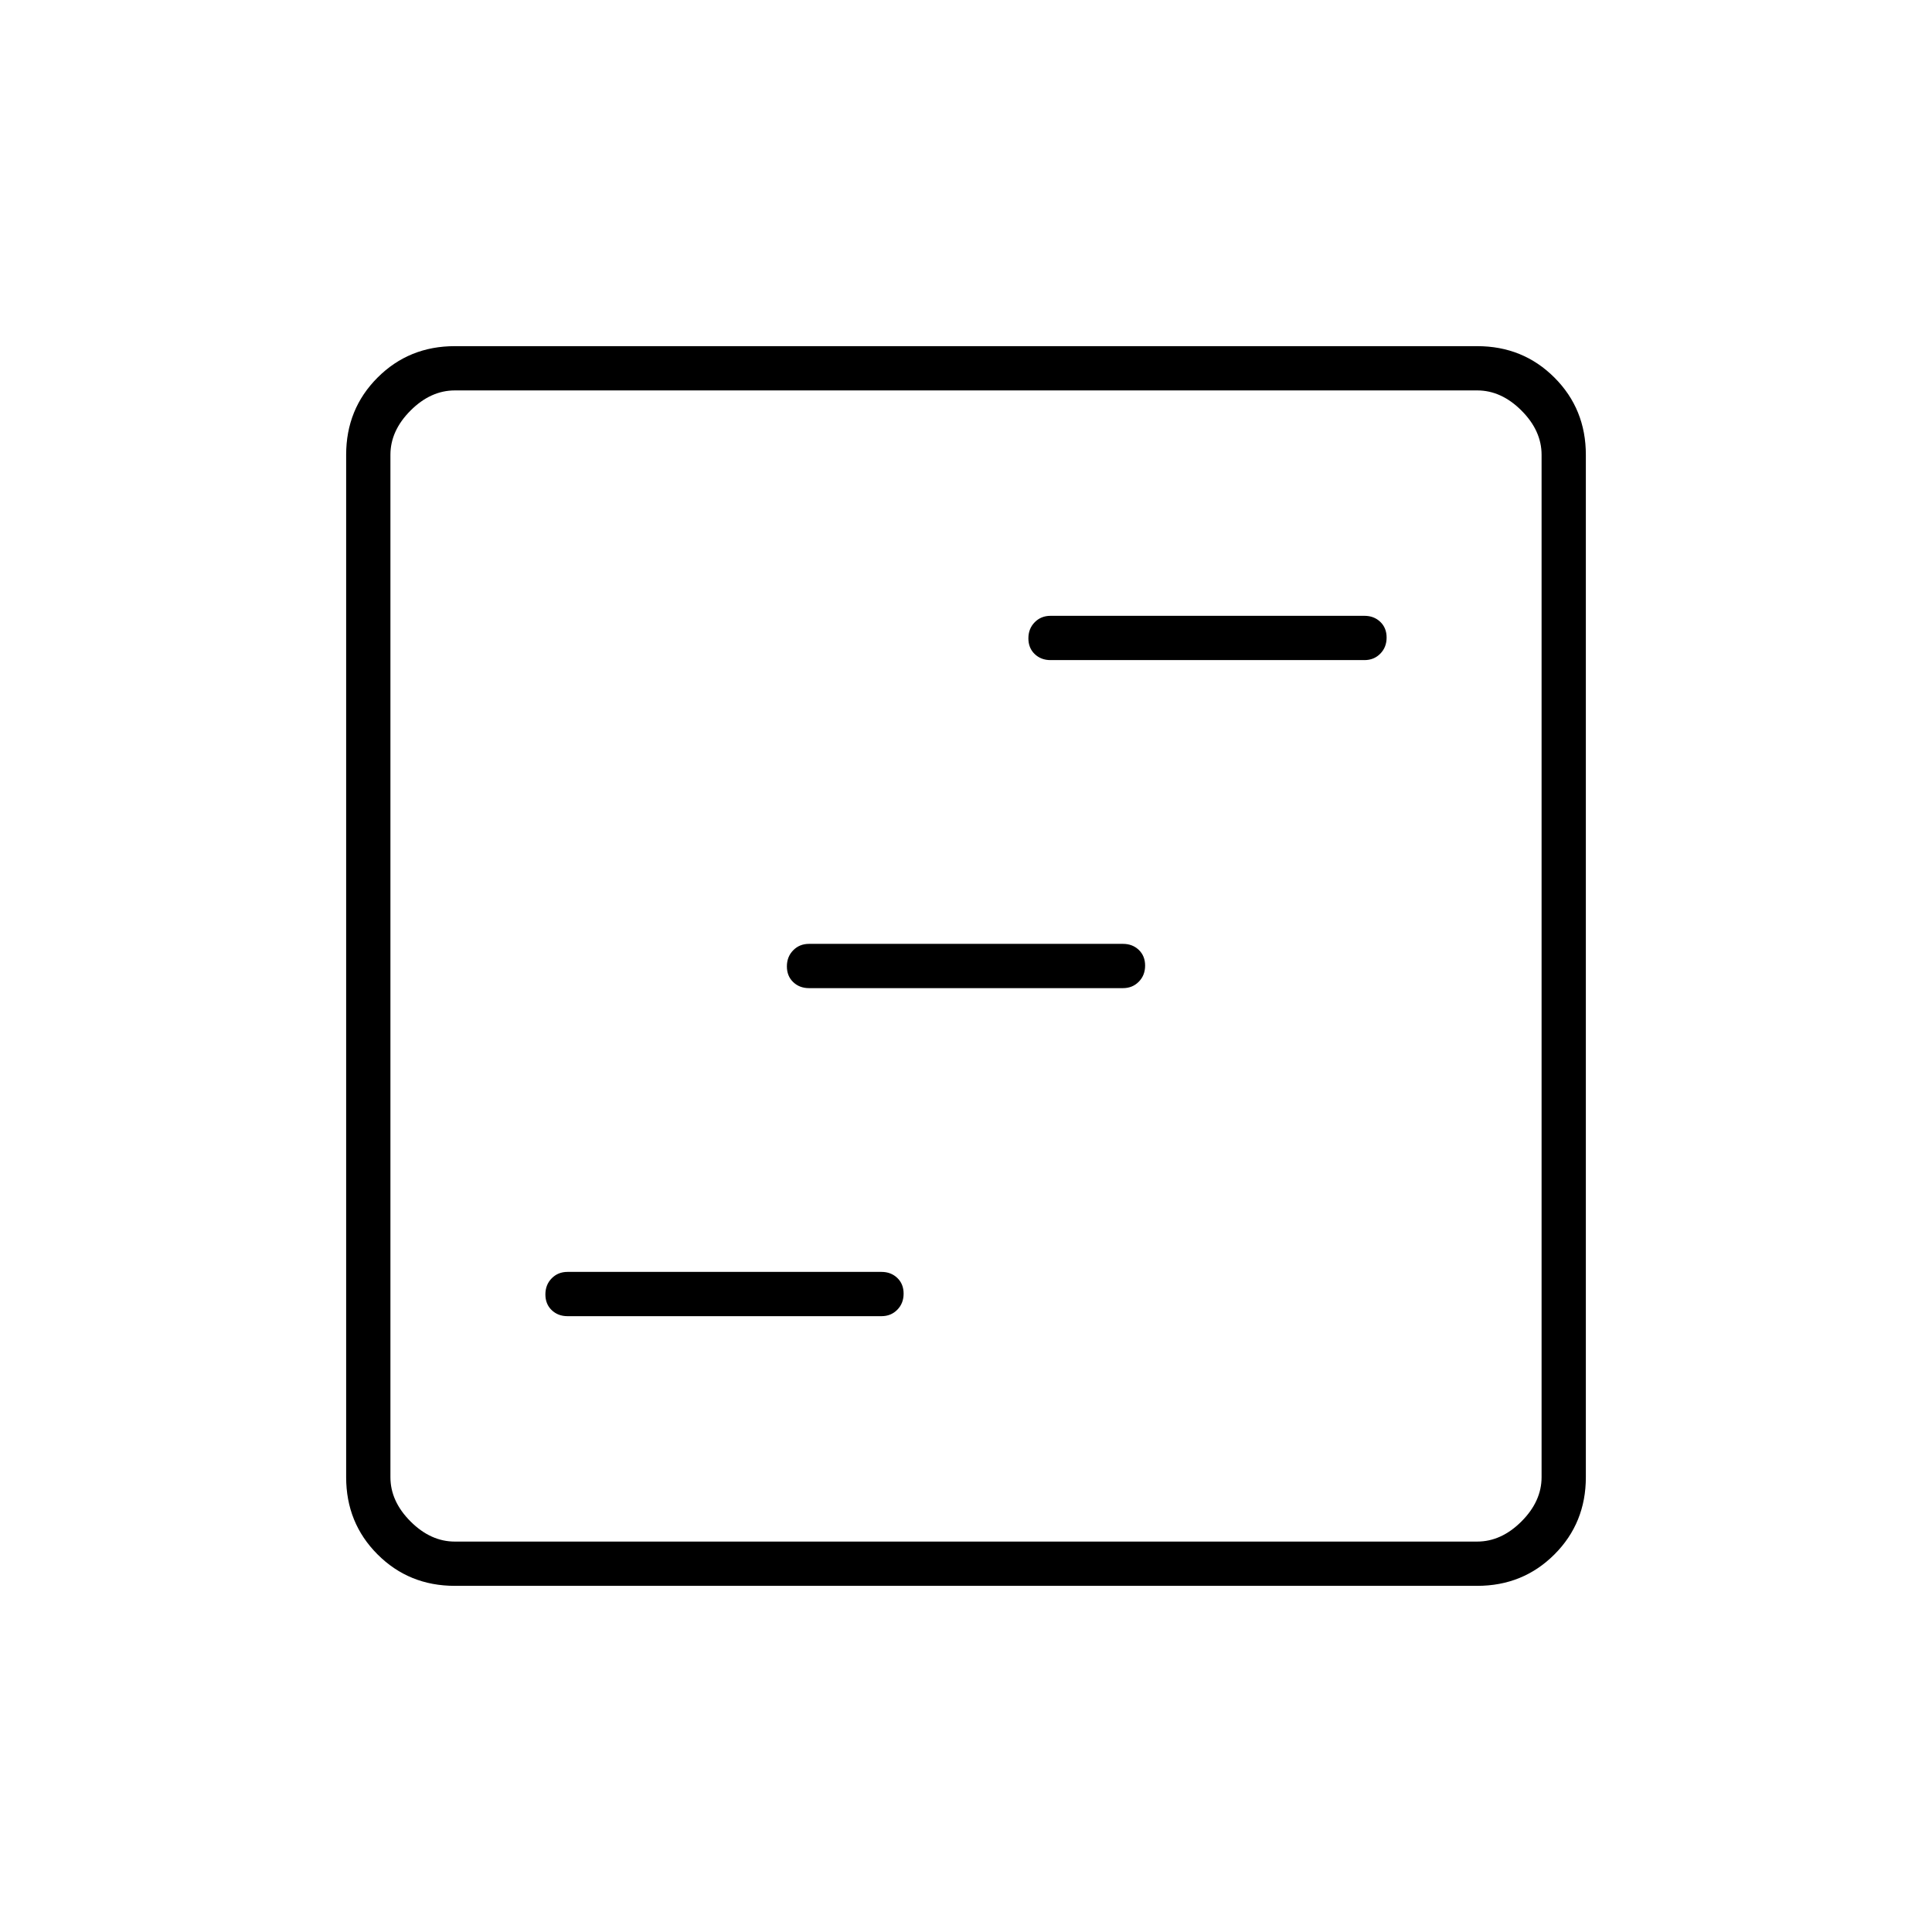 <svg xmlns="http://www.w3.org/2000/svg" width="48" height="48" viewBox="0 -960 960 960"><path d="M282-306h156q4.725 0 7.862-3.193 3.138-3.193 3.138-8T445.862-325q-3.137-3-7.862-3H282q-4.725 0-7.862 3.193-3.138 3.193-3.138 8t3.138 7.807q3.137 3 7.862 3Zm120-163h156q4.725 0 7.862-3.193 3.138-3.193 3.138-8T565.862-488q-3.137-3-7.862-3H402q-4.725 0-7.862 3.193-3.138 3.193-3.138 8t3.138 7.807q3.137 3 7.862 3Zm120-163h156q4.725 0 7.862-3.193 3.138-3.193 3.138-8T685.862-651q-3.137-3-7.862-3H522q-4.725 0-7.862 3.193-3.138 3.193-3.138 8t3.138 7.807q3.137 3 7.862 3ZM226-172q-22.775 0-38.387-15.613Q172-203.225 172-226v-508q0-22.775 15.613-38.388Q203.225-788 226-788h508q22.775 0 38.388 15.612Q788-756.775 788-734v508q0 22.775-15.612 38.387Q756.775-172 734-172H226Zm0-22h508q12 0 22-10t10-22v-508q0-12-10-22t-22-10H226q-12 0-22 10t-10 22v508q0 12 10 22t22 10Zm-32-572v572-572Z"/></svg>